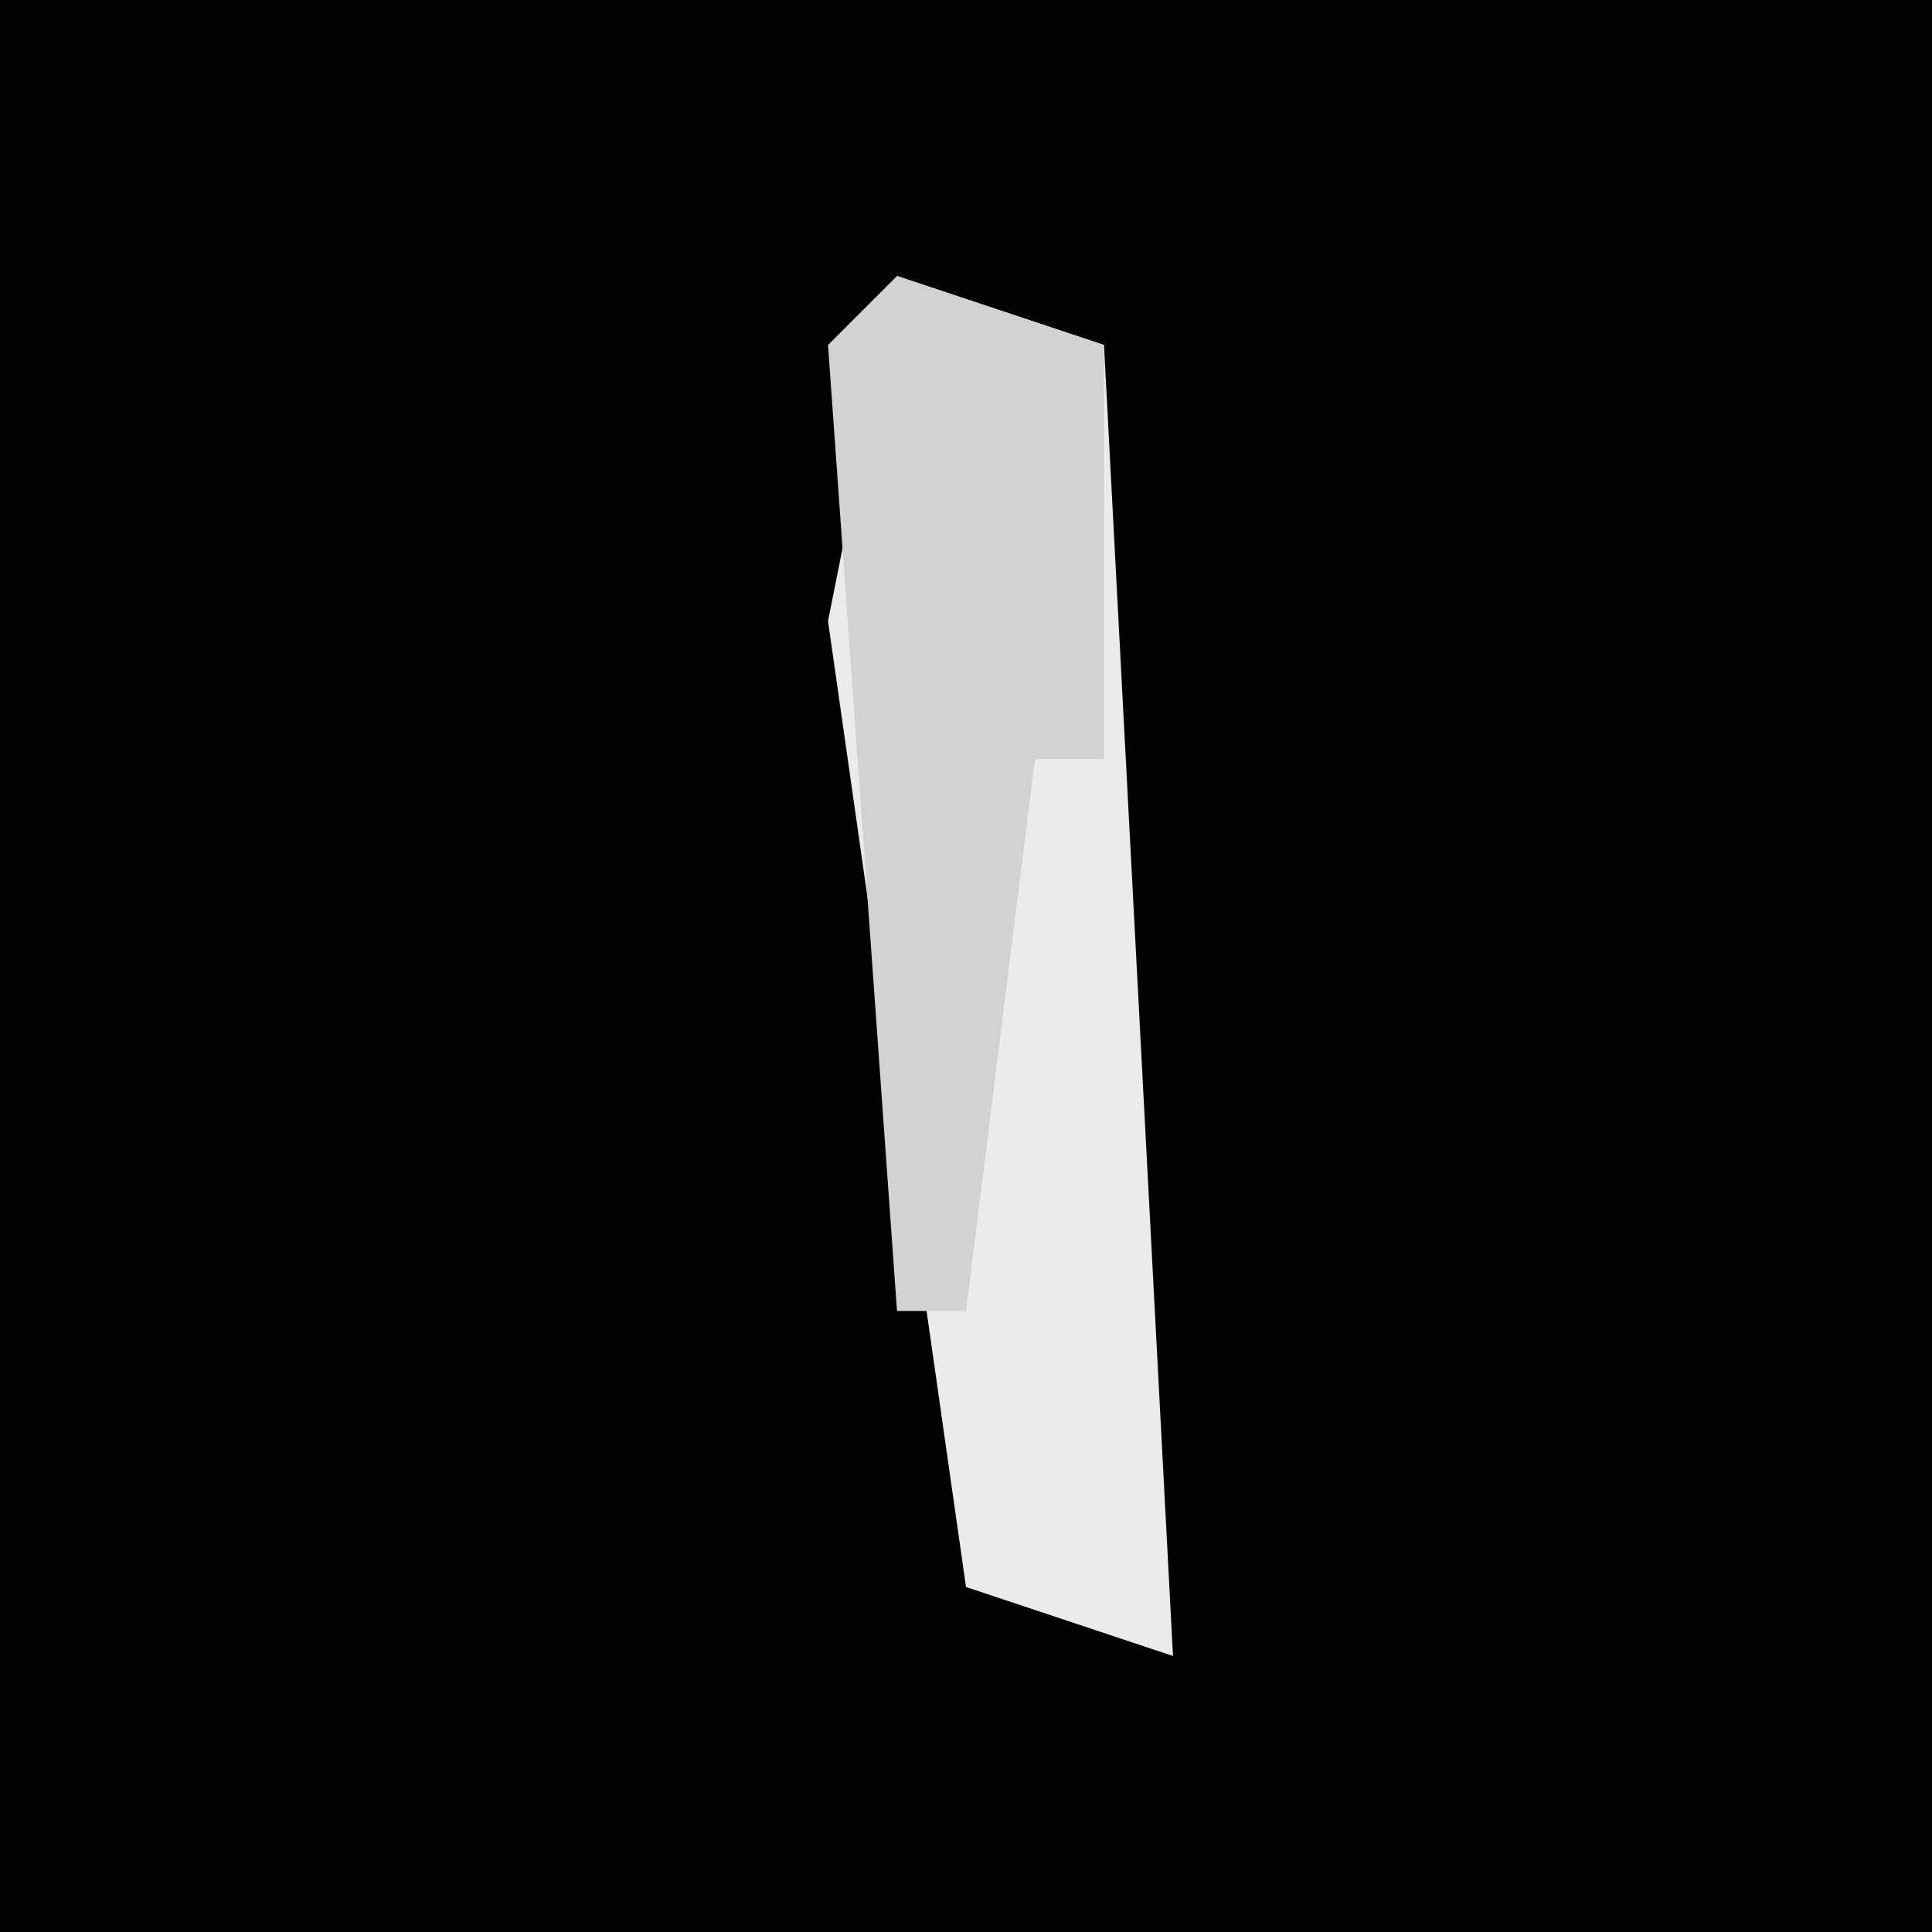<?xml version="1.0" encoding="UTF-8"?>
<svg version="1.1" xmlns="http://www.w3.org/2000/svg" width="28" height="28">
<path d="M0,0 L28,0 L28,28 L0,28 Z " fill="#010101" transform="translate(0,0)"/>
<path d="M0,0 L3,1 L4,20 L1,19 L-1,5 Z " fill="#EBEBEB" transform="translate(13,4)"/>
<path d="M0,0 L3,1 L3,7 L2,7 L1,15 L0,15 L-1,1 Z " fill="#D2D2D2" transform="translate(13,4)"/>
</svg>
